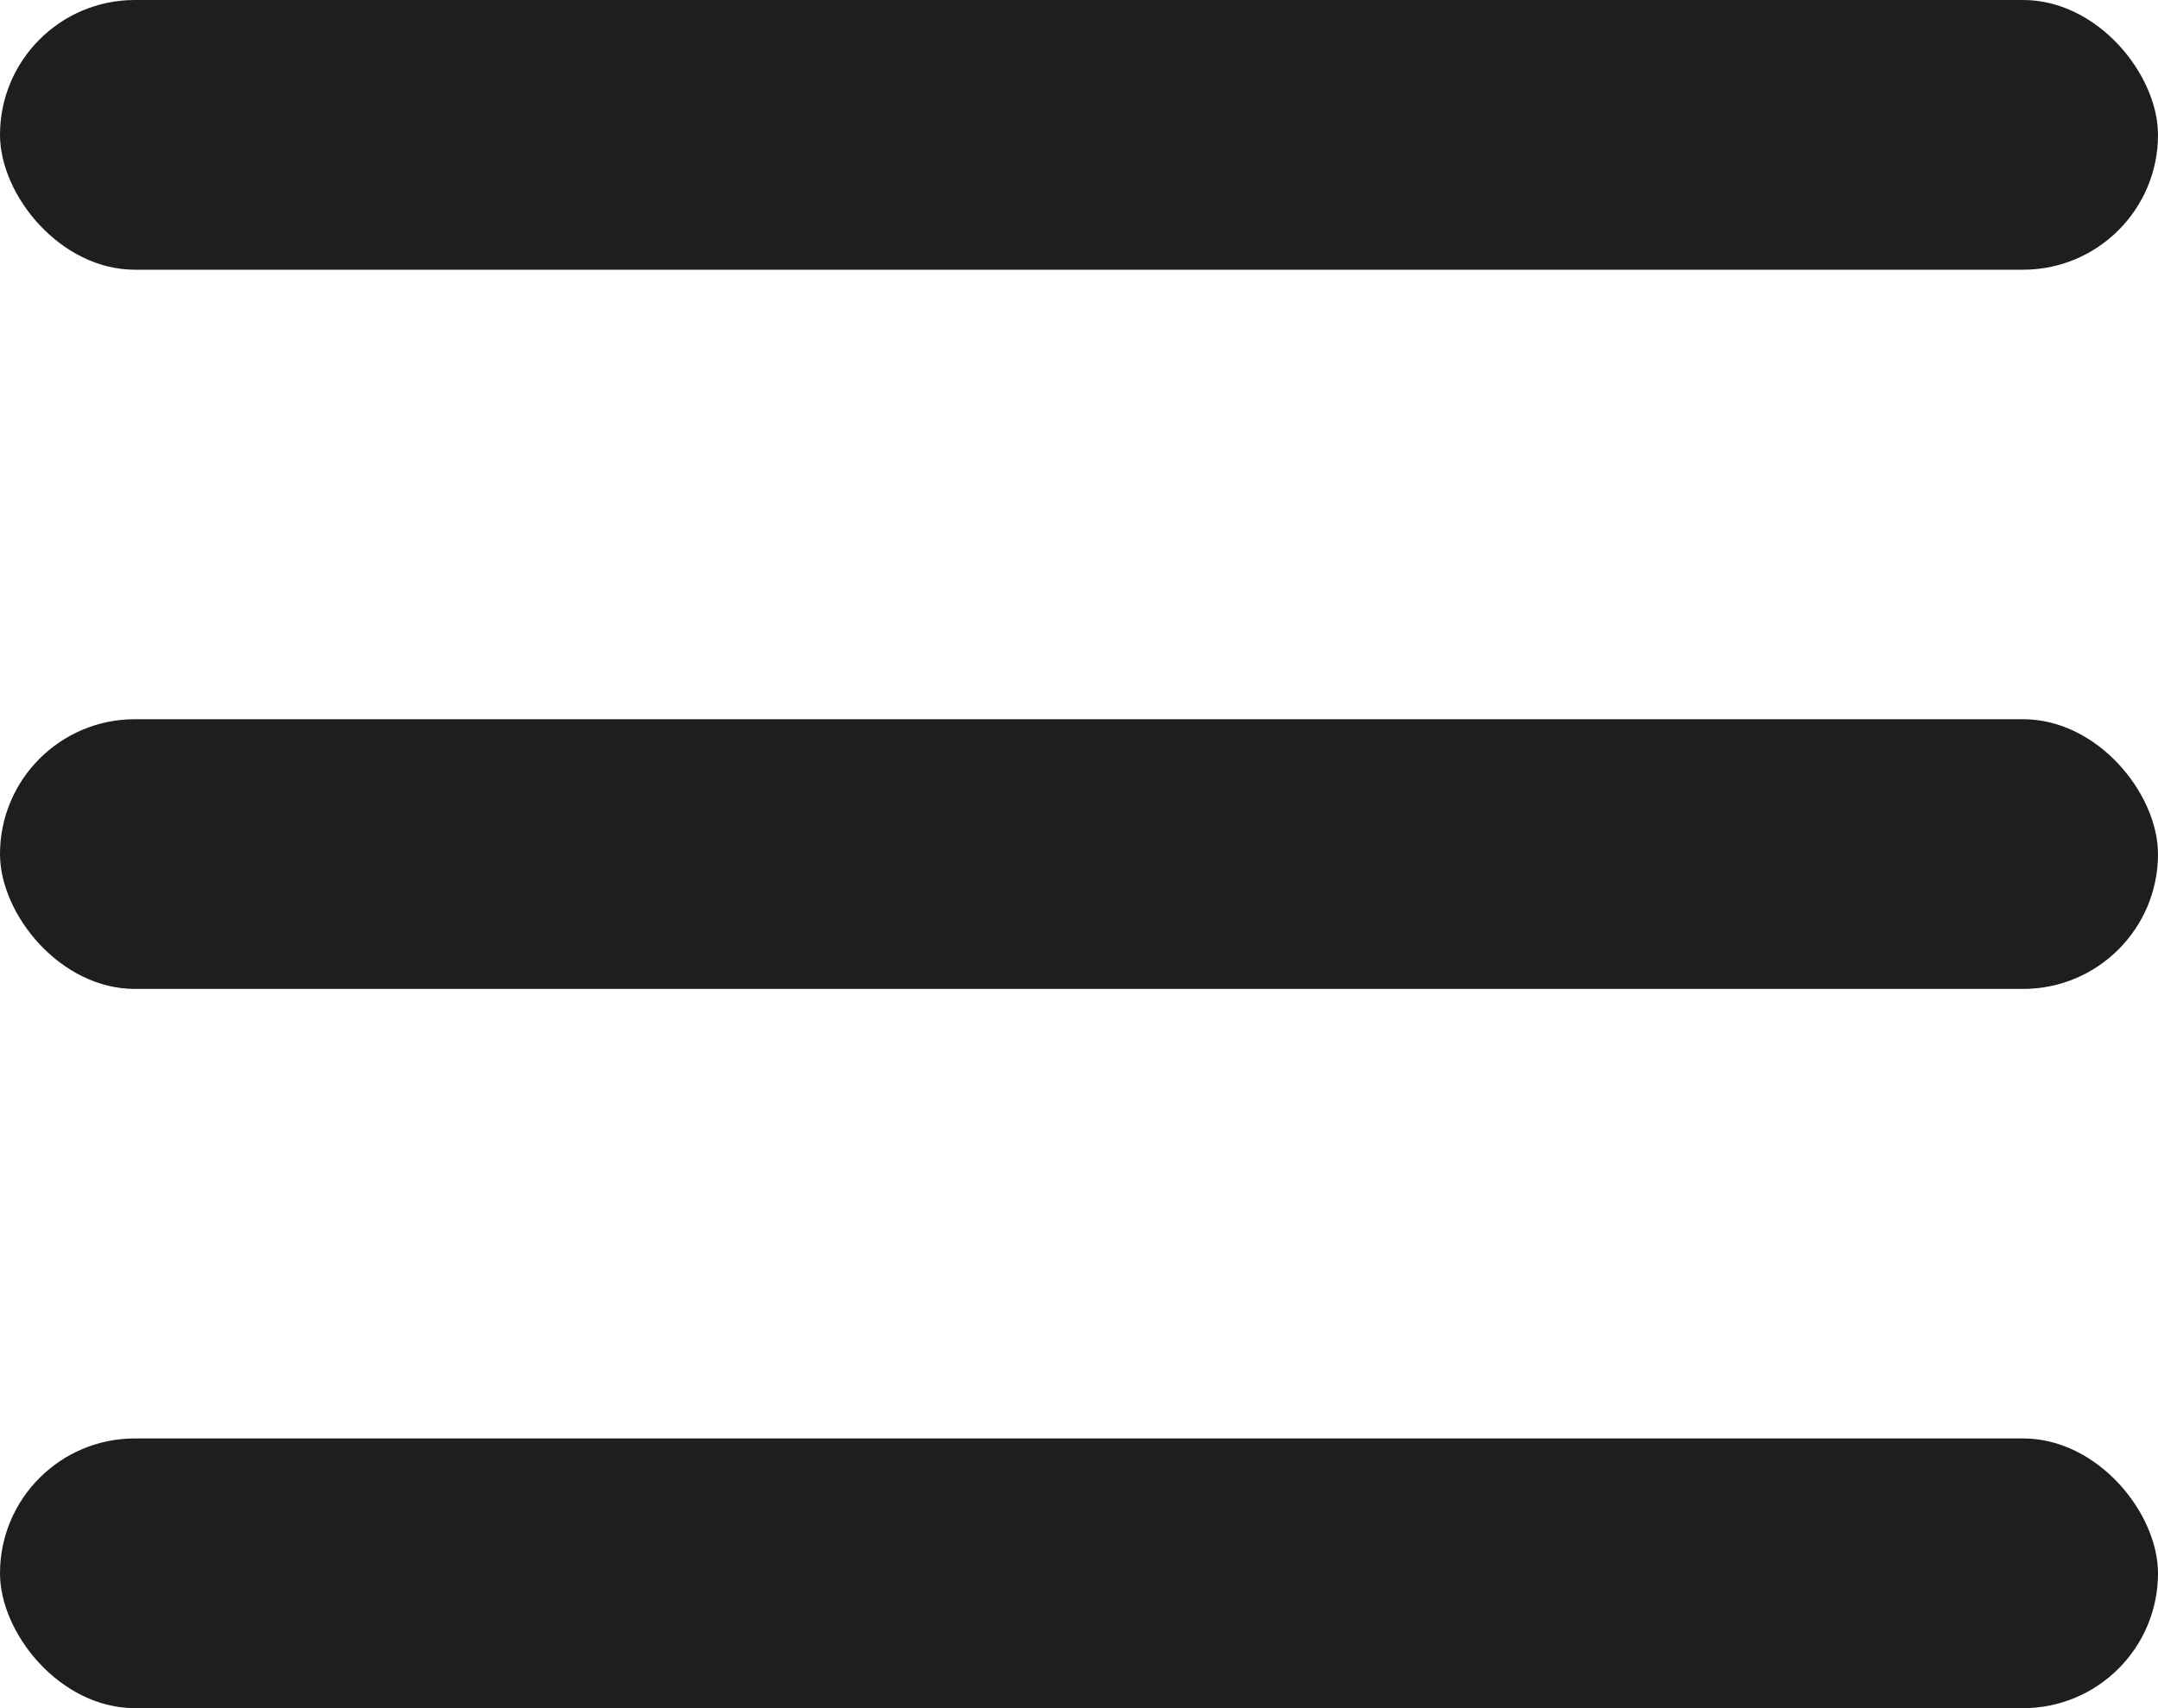 <svg width="24" height="19" viewBox="0 0 24 19" fill="none" xmlns="http://www.w3.org/2000/svg">
<rect y="16" width="24" height="3" rx="1.5" fill="#1E1E1E"/>
<rect y="8" width="24" height="3" rx="1.5" fill="#1E1E1E"/>
<rect width="24" height="3" rx="1.5" fill="#1E1E1E"/>
</svg>
